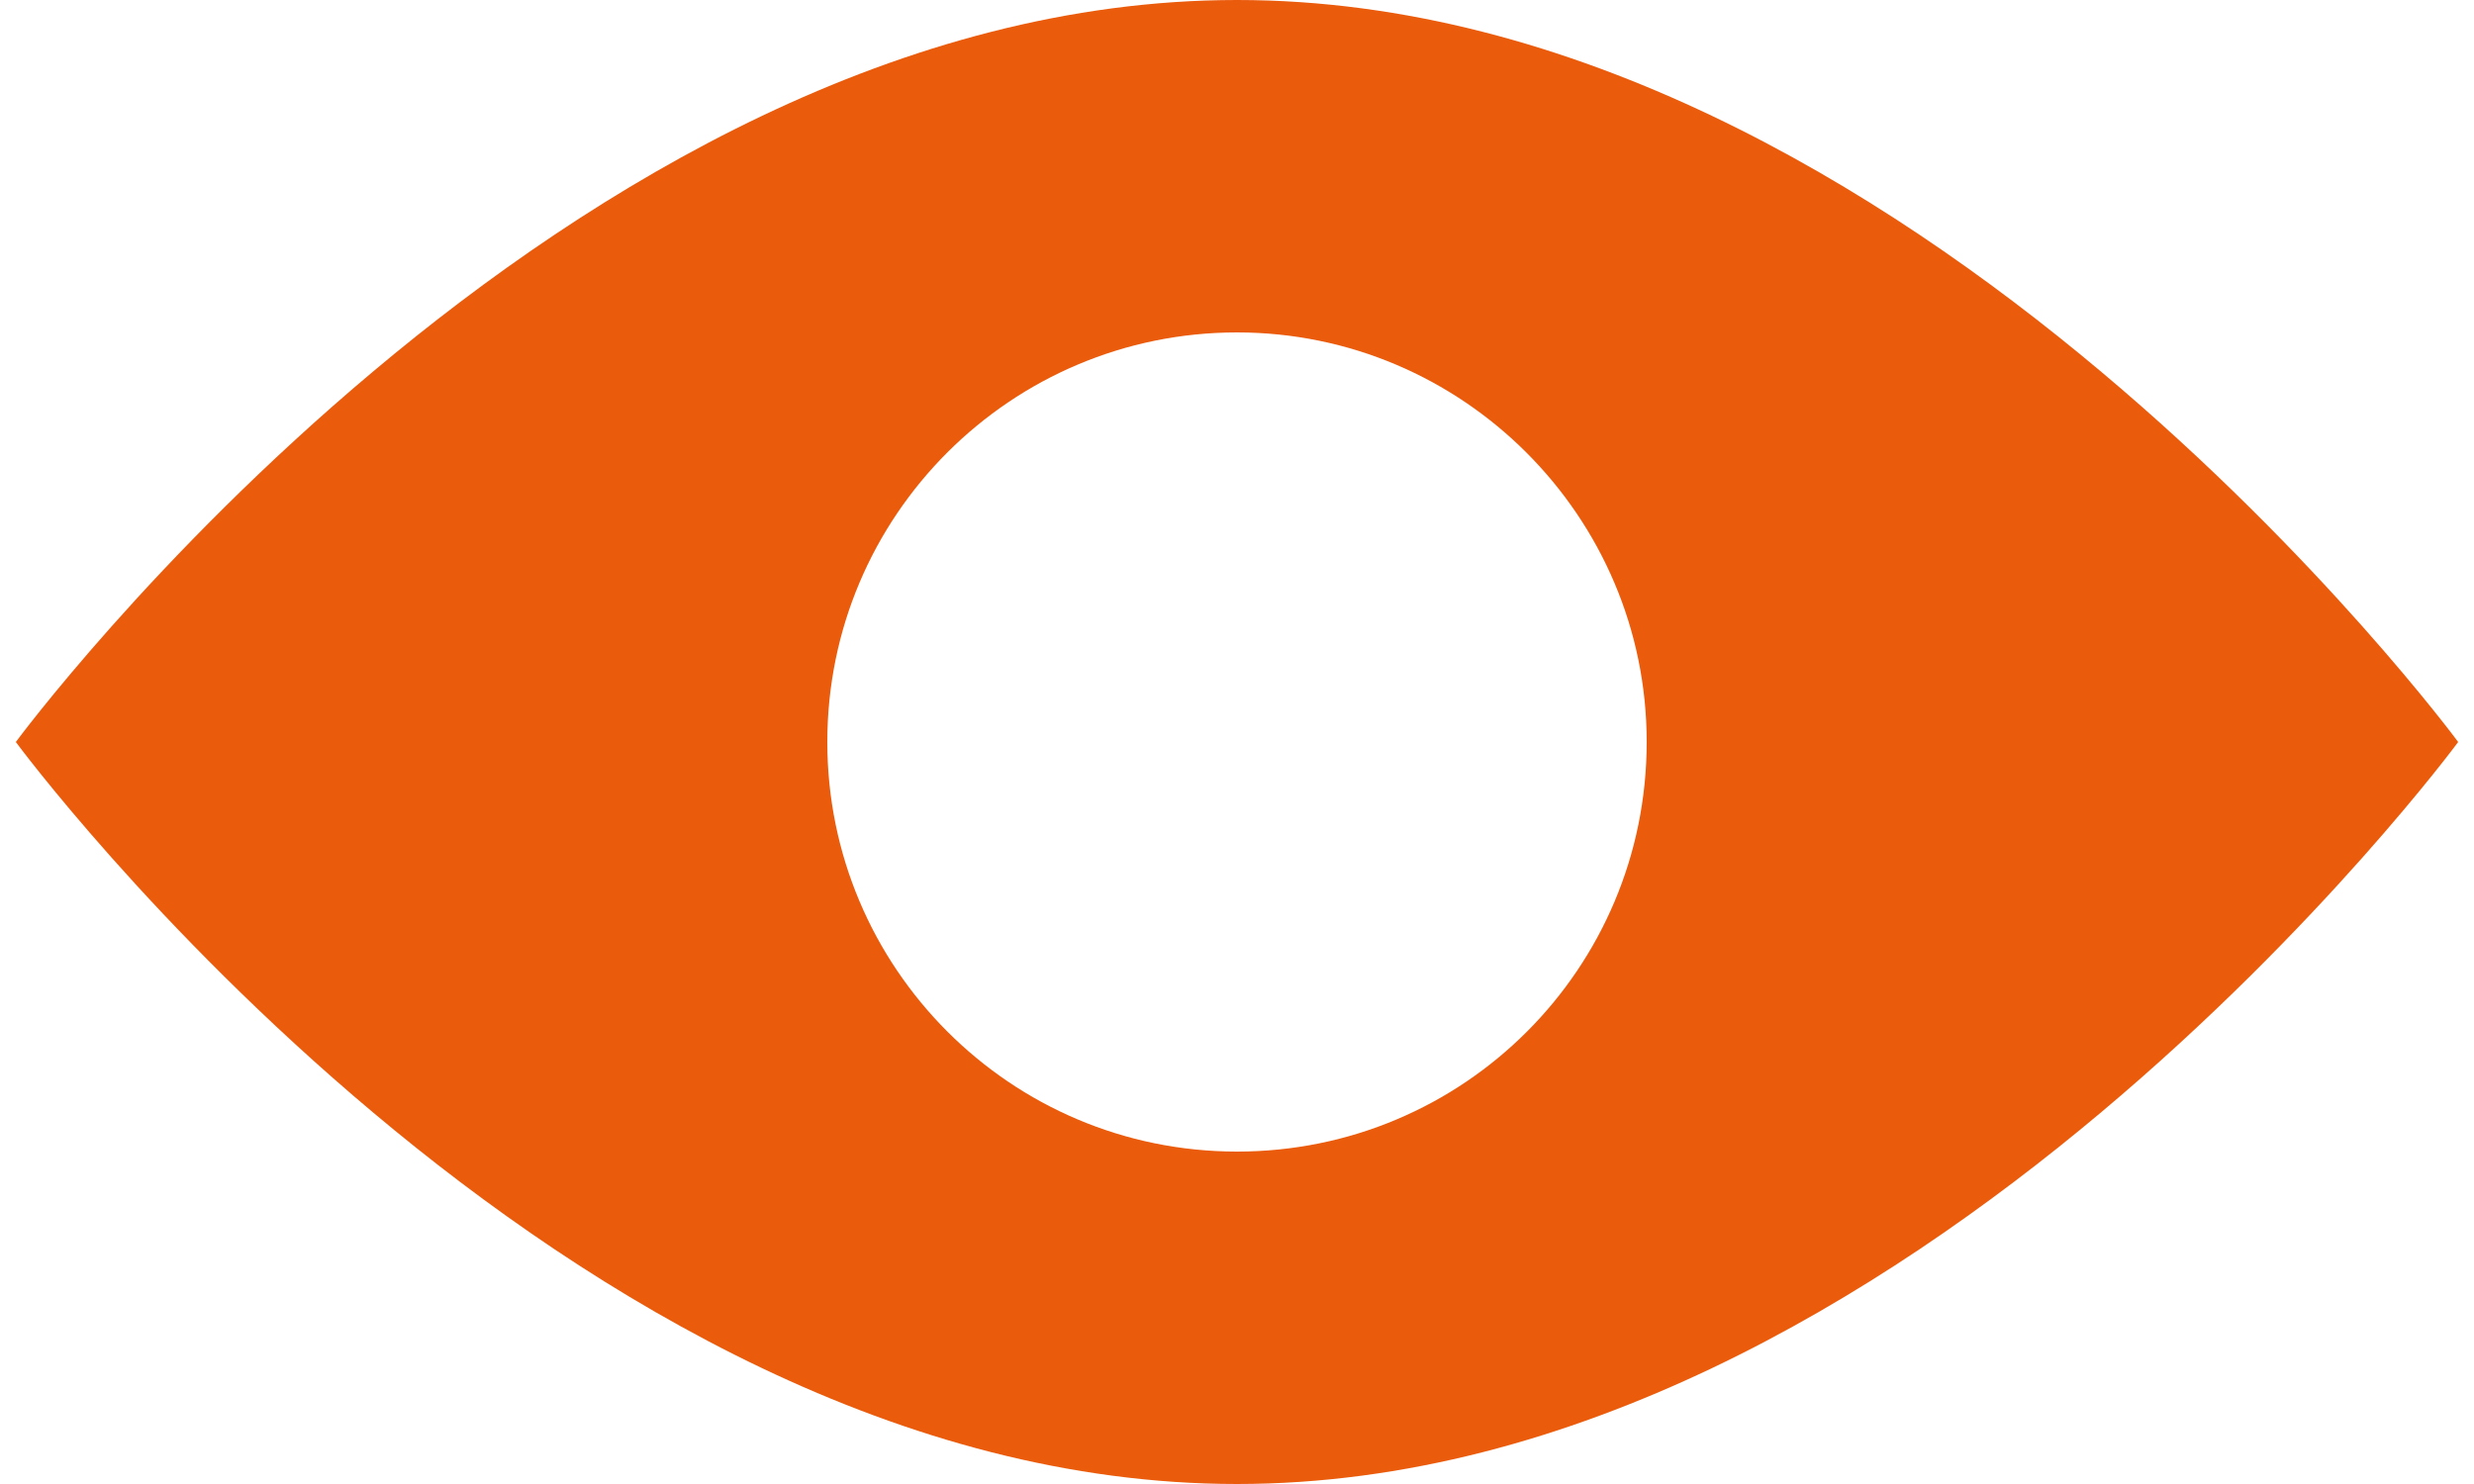 <?xml version="1.0" encoding="utf-8"?>
<!-- Generator: Adobe Illustrator 23.0.3, SVG Export Plug-In . SVG Version: 6.00 Build 0)  -->
<svg version="1.1" id="Layer_1" xmlns="http://www.w3.org/2000/svg" xmlns:xlink="http://www.w3.org/1999/xlink" x="0px" y="0px"
	 viewBox="0 0 25 15" style="enable-background:new 0 0 25 15;" xml:space="preserve">
<style type="text/css">
	.st0{fill:#EA5B0C;}
</style>
<path class="st0" d="M12.5,0C5.69,0,0.16,7.5,0.16,7.5S5.69,15,12.5,15s12.34-7.5,12.34-7.5S19.31,0,12.5,0z M12.5,11.64
	c-2.29,0-4.14-1.86-4.14-4.14c0-2.29,1.86-4.14,4.14-4.14s4.14,1.86,4.14,4.14C16.64,9.79,14.79,11.64,12.5,11.64z"/>
</svg>
